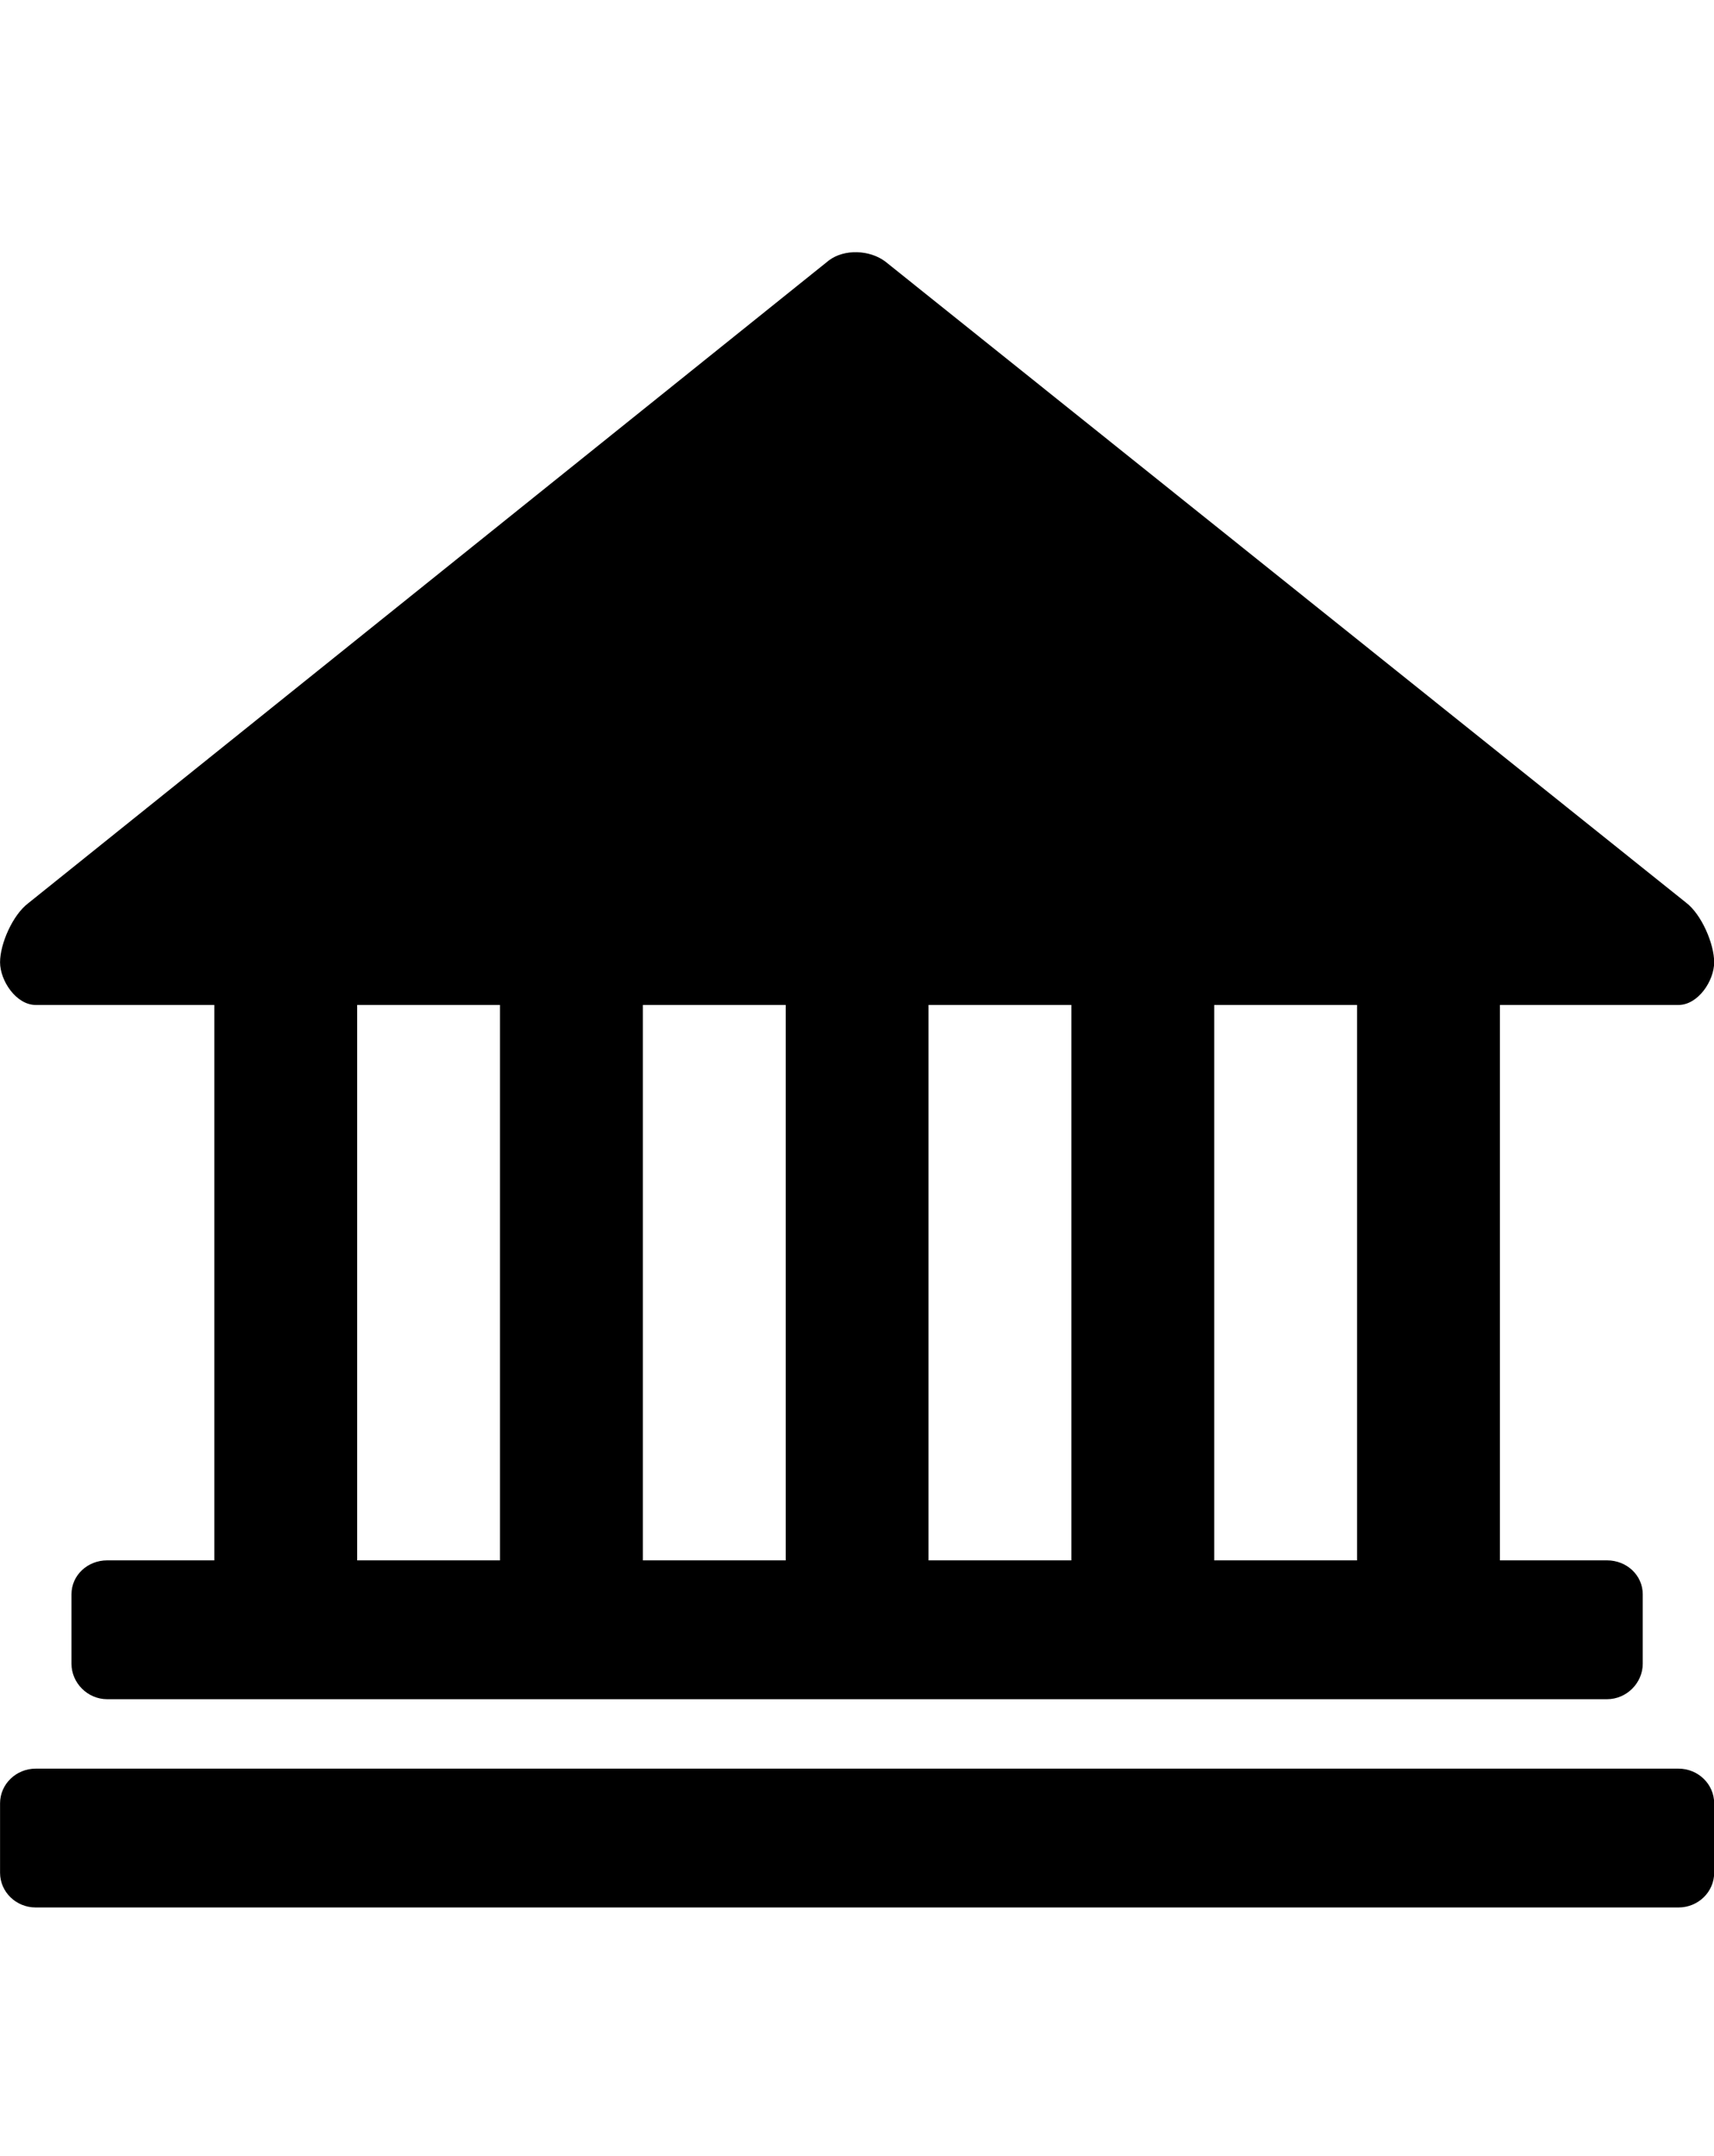 <?xml version="1.0" encoding="UTF-8" standalone="no"?>
<!-- Generator: Adobe Illustrator 17.1.0, SVG Export Plug-In . SVG Version: 6.00 Build 0)  -->

<svg
   xmlns:dc="http://purl.org/dc/elements/1.1/"
   xmlns:cc="http://creativecommons.org/ns#"
   xmlns:rdf="http://www.w3.org/1999/02/22-rdf-syntax-ns#"
   xmlns:svg="http://www.w3.org/2000/svg"
   xmlns="http://www.w3.org/2000/svg"
   xmlns:sodipodi="http://sodipodi.sourceforge.net/DTD/sodipodi-0.dtd"
   xmlns:inkscape="http://www.inkscape.org/namespaces/inkscape"
   version="1.1"
   x="0px"
   y="0px"
   width="124"
   height="156"
   viewBox="0 0 124 156"
   xml:space="preserve"
   id="svg3044"
   inkscape:version="0.48.5 r10040"
   sodipodi:docname="glyphicons-264-bank.svg"><defs
   id="defs3053" /><sodipodi:namedview
   pagecolor="#ffffff"
   bordercolor="#666666"
   borderopacity="1"
   objecttolerance="10"
   gridtolerance="10"
   guidetolerance="10"
   inkscape:pageopacity="0"
   inkscape:pageshadow="2"
   inkscape:window-width="996"
   inkscape:window-height="526"
   id="namedview3051"
   showgrid="false"
   inkscape:zoom="1.7383042"
   inkscape:cx="18.030238"
   inkscape:cy="90.629844"
   inkscape:window-x="2076"
   inkscape:window-y="162"
   inkscape:window-maximized="0"
   inkscape:current-layer="svg3044"
   fit-margin-top="0"
   fit-margin-left="0"
   fit-margin-right="0"
   fit-margin-bottom="0" />
<g
   id="glyphicons"
   transform="matrix(5.167,0,0,5.023,-62,-42.817)">
	<g
   id="bank_1_">
		<path
   d="m 36,35.5 c 0,0.276 -0.224,0.5 -0.5,0.5 h -23 C 12.224,36 12,35.776 12,35.5 v -1 C 12,34.224 12.224,34 12.5,34 h 23 c 0.276,0 0.5,0.224 0.5,0.5 v 1 z M 12,22.385 c 0,-0.268 0.178,-0.682 0.394,-0.85 l 11.211,-9.26 c 0.217,-0.168 0.572,-0.152 0.789,0.016 l 11.211,9.234 C 35.822,21.693 36,22.118 36,22.385 36,22.652 35.775,23 35.5,23 H 33 v 8 h 1.5 c 0.275,0 0.5,0.214 0.5,0.489 v 1 C 35,32.765 34.775,33 34.5,33 h -21 C 13.225,33 13,32.765 13,32.489 v -1 C 13,31.214 13.225,31 13.5,31 H 15 V 23 H 12.5 C 12.225,23 12,22.65 12,22.385 z M 19,31 v -8 h -2 v 8 h 2 z m 4,0 v -8 h -2 v 8 h 2 z m 4,0 v -8 h -2 v 8 h 2 z m 4,-8 h -2 v 8 h 2 v -8 z"
   id="path3048"
   inkscape:connector-curvature="0" />
	</g>
</g>
<g
   id="Layer_2"
   transform="translate(38.102,53.82)">
</g>
</svg>